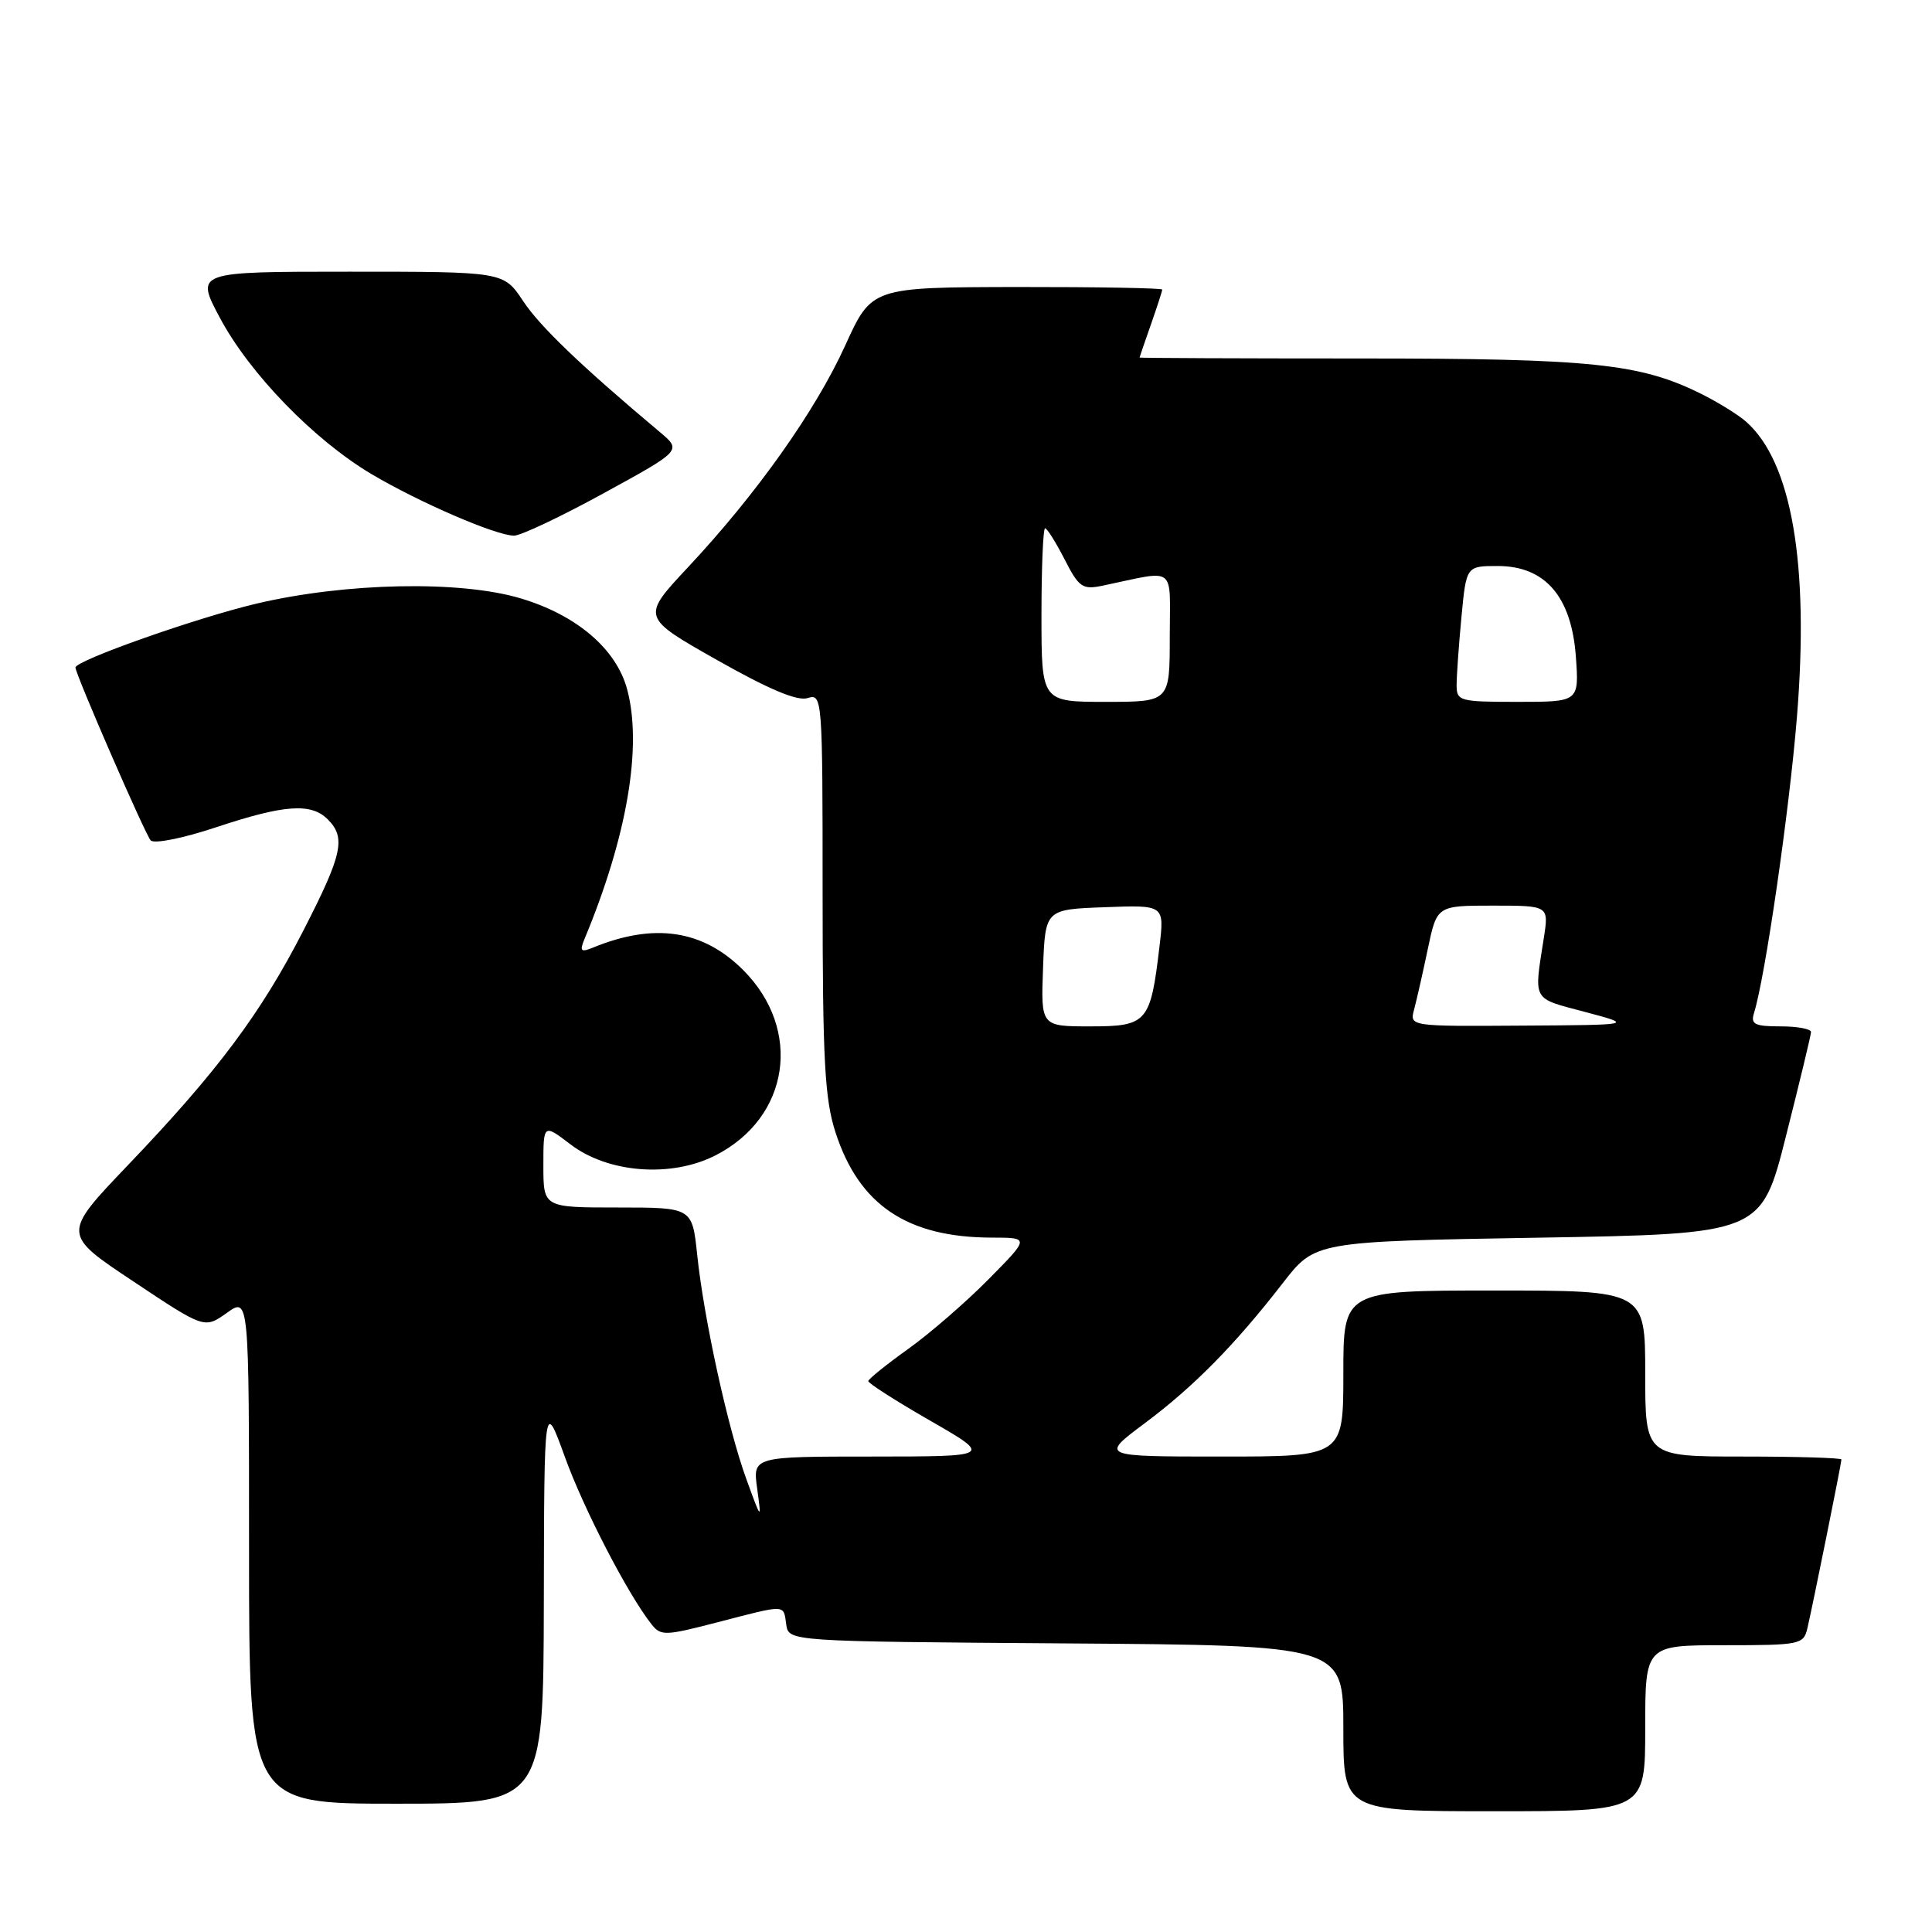 <?xml version="1.0" encoding="UTF-8" standalone="no"?>
<!DOCTYPE svg PUBLIC "-//W3C//DTD SVG 1.1//EN" "http://www.w3.org/Graphics/SVG/1.1/DTD/svg11.dtd" >
<svg xmlns="http://www.w3.org/2000/svg" xmlns:xlink="http://www.w3.org/1999/xlink" version="1.1" viewBox="0 0 256 256">
 <g >
 <path fill="currentColor"
d=" M 218.00 229.00 C 218.00 218.00 218.00 218.00 228.48 218.00 C 238.53 218.00 238.98 217.91 239.49 215.75 C 240.20 212.71 244.00 193.88 244.00 193.39 C 244.00 193.18 238.15 193.00 231.00 193.00 C 218.00 193.00 218.00 193.00 218.00 182.00 C 218.00 171.00 218.00 171.00 198.00 171.00 C 178.00 171.00 178.00 171.00 178.00 182.00 C 178.00 193.00 178.00 193.00 161.89 193.00 C 145.78 193.00 145.78 193.00 151.64 188.62 C 158.17 183.75 163.62 178.22 169.99 170.00 C 174.25 164.50 174.25 164.50 203.81 164.00 C 233.38 163.50 233.38 163.50 236.66 150.50 C 238.47 143.35 239.96 137.16 239.97 136.75 C 239.99 136.34 238.17 136.00 235.93 136.00 C 232.52 136.00 231.95 135.72 232.41 134.25 C 233.89 129.54 237.09 107.49 238.10 95.04 C 239.75 74.74 237.42 61.21 231.36 55.87 C 230.34 54.97 227.70 53.33 225.50 52.23 C 217.37 48.17 211.00 47.50 180.25 47.50 C 164.16 47.50 151.00 47.44 151.00 47.38 C 151.00 47.31 151.68 45.34 152.50 43.00 C 153.32 40.66 154.00 38.58 154.00 38.37 C 154.00 38.17 145.34 38.02 134.75 38.03 C 115.50 38.07 115.50 38.07 112.00 45.77 C 108.05 54.45 100.27 65.44 91.14 75.19 C 84.98 81.78 84.98 81.78 95.00 87.45 C 101.89 91.35 105.65 92.93 107.01 92.50 C 108.96 91.88 109.00 92.37 109.00 118.32 C 109.00 140.46 109.28 145.63 110.70 150.02 C 113.82 159.68 120.21 163.98 131.47 163.99 C 136.43 164.00 136.43 164.00 131.00 169.50 C 128.01 172.53 123.21 176.69 120.33 178.75 C 117.45 180.81 115.08 182.72 115.05 183.00 C 115.03 183.28 118.72 185.64 123.26 188.25 C 131.50 192.99 131.50 192.99 115.62 193.00 C 99.74 193.00 99.74 193.00 100.33 197.25 C 100.91 201.50 100.90 201.50 98.90 196.00 C 96.46 189.33 93.27 174.77 92.38 166.25 C 91.72 160.00 91.72 160.00 81.86 160.00 C 72.00 160.00 72.00 160.00 72.00 154.45 C 72.00 148.90 72.00 148.90 75.60 151.64 C 80.59 155.45 88.96 156.08 94.81 153.09 C 104.64 148.08 106.37 136.44 98.47 128.53 C 93.13 123.20 86.68 122.24 78.58 125.56 C 76.96 126.22 76.78 126.04 77.45 124.42 C 83.11 110.83 85.14 98.87 83.09 91.30 C 81.64 85.97 76.40 81.50 69.00 79.29 C 60.98 76.89 45.85 77.19 34.00 79.98 C 26.11 81.84 10.00 87.52 10.00 88.45 C 10.00 89.34 19.28 110.66 19.97 111.36 C 20.45 111.84 24.29 111.07 28.66 109.61 C 37.69 106.61 41.22 106.36 43.43 108.57 C 45.86 111.00 45.38 113.20 40.23 123.24 C 34.59 134.25 28.83 141.97 16.96 154.38 C 8.23 163.52 8.23 163.52 17.66 169.79 C 27.09 176.07 27.09 176.07 30.05 173.97 C 33.00 171.86 33.00 171.86 33.00 205.43 C 33.00 239.00 33.00 239.00 52.50 239.00 C 72.00 239.00 72.00 239.00 72.06 212.25 C 72.11 185.50 72.11 185.50 74.83 193.00 C 77.33 199.93 83.15 211.18 86.31 215.20 C 87.56 216.79 88.10 216.77 95.07 214.96 C 104.29 212.57 103.80 212.55 104.18 215.25 C 104.50 217.50 104.50 217.50 141.25 217.76 C 178.00 218.02 178.00 218.02 178.00 229.01 C 178.00 240.00 178.00 240.00 198.00 240.00 C 218.00 240.00 218.00 240.00 218.00 229.00 Z  M 80.02 65.34 C 90.34 59.69 90.34 59.69 87.42 57.24 C 77.01 48.50 71.54 43.26 69.30 39.87 C 66.73 36.00 66.73 36.00 46.31 36.00 C 25.88 36.00 25.88 36.00 29.14 42.12 C 33.09 49.52 41.62 58.31 49.26 62.84 C 55.58 66.58 65.66 70.94 68.10 70.98 C 68.98 70.99 74.35 68.45 80.02 65.34 Z  M 138.21 128.25 C 138.50 120.50 138.50 120.50 146.39 120.21 C 154.29 119.91 154.29 119.91 153.64 125.39 C 152.45 135.49 152.02 136.00 144.48 136.00 C 137.92 136.00 137.92 136.00 138.21 128.25 Z  M 187.38 133.75 C 187.71 132.51 188.53 128.91 189.19 125.75 C 190.40 120.00 190.40 120.00 197.81 120.00 C 205.23 120.00 205.23 120.00 204.57 124.25 C 203.24 132.77 202.93 132.20 210.00 134.08 C 216.50 135.81 216.50 135.81 201.63 135.90 C 186.77 136.00 186.77 136.00 187.38 133.75 Z  M 138.00 81.50 C 138.00 75.17 138.22 70.00 138.48 70.00 C 138.74 70.00 139.90 71.85 141.06 74.11 C 142.96 77.83 143.43 78.16 146.08 77.61 C 156.05 75.53 155.00 74.74 155.00 84.38 C 155.00 93.00 155.00 93.00 146.50 93.00 C 138.00 93.00 138.00 93.00 138.00 81.50 Z  M 193.01 90.75 C 193.01 89.51 193.30 85.46 193.65 81.75 C 194.29 75.00 194.29 75.00 198.46 75.00 C 204.74 75.00 208.23 79.05 208.81 87.00 C 209.24 93.00 209.24 93.00 201.12 93.00 C 193.36 93.00 193.00 92.90 193.01 90.75 Z "/>
</g>
</svg>